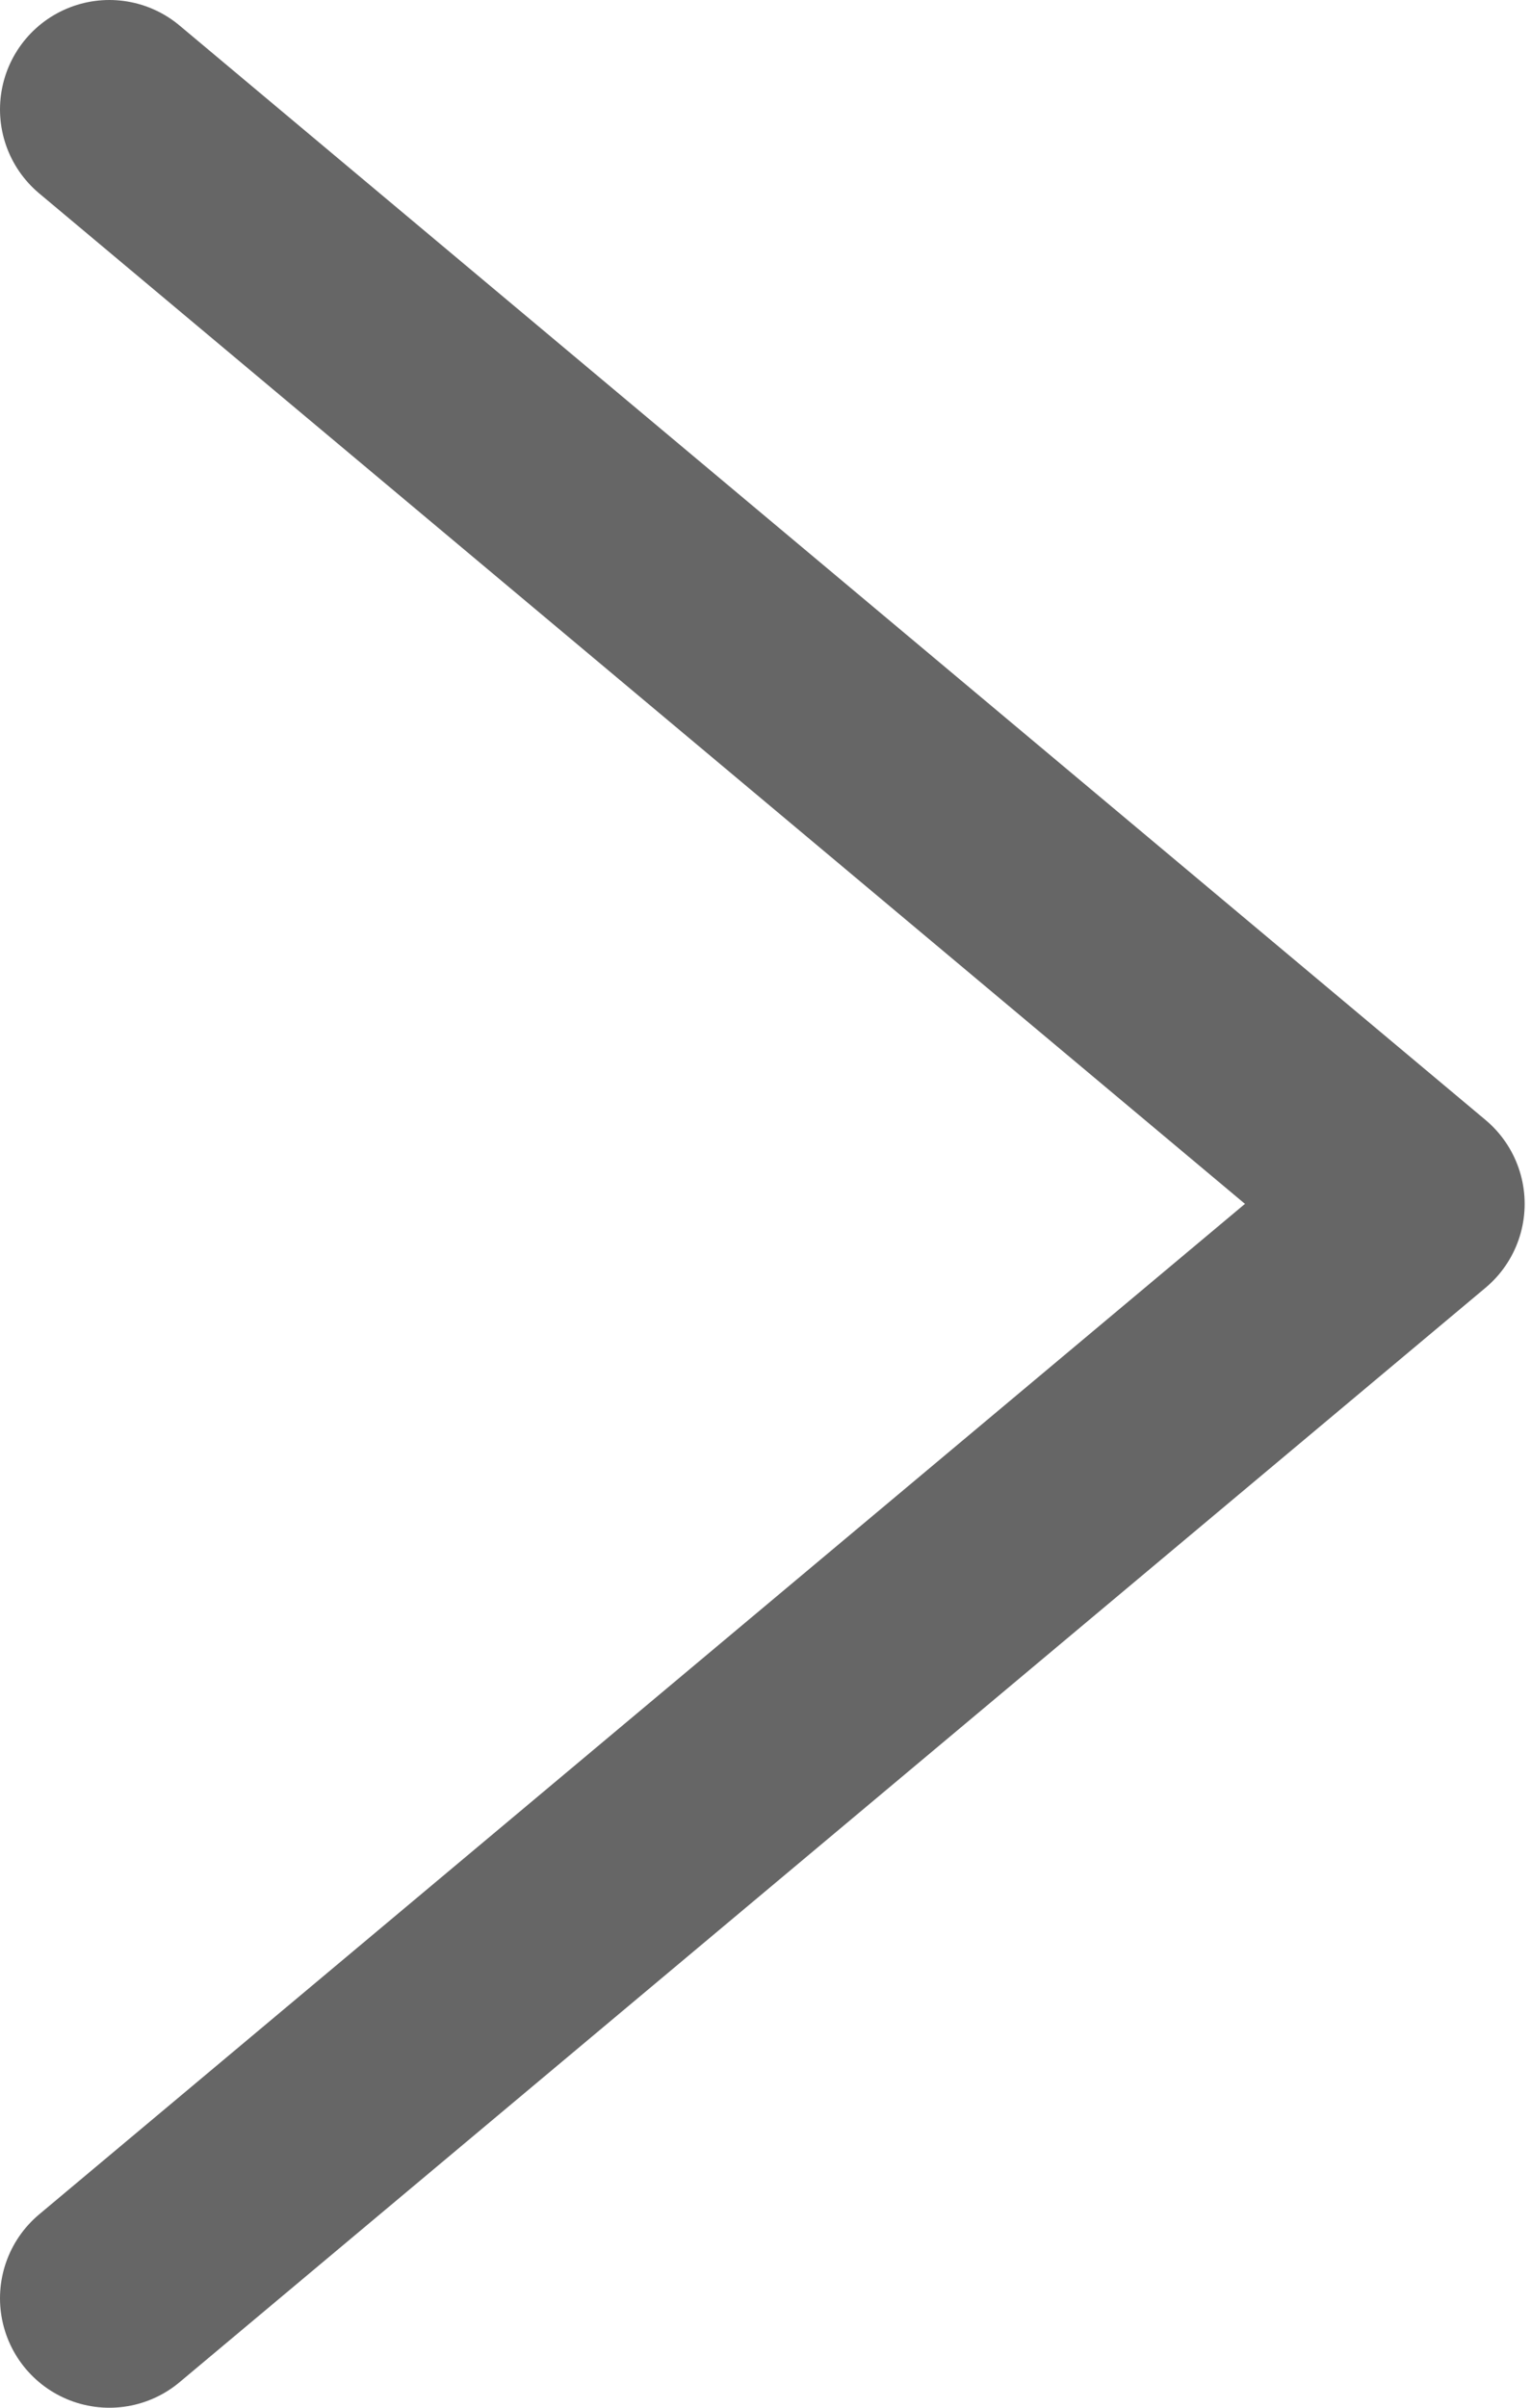 <svg width="7" height="11" viewBox="0 0 7 11" fill="none" xmlns="http://www.w3.org/2000/svg">
<path d="M0.5 0.5L6.471 5.5L0.5 10.5" stroke="black" stroke-opacity="0.6" stroke-linecap="round" stroke-linejoin="round"/>
</svg>
